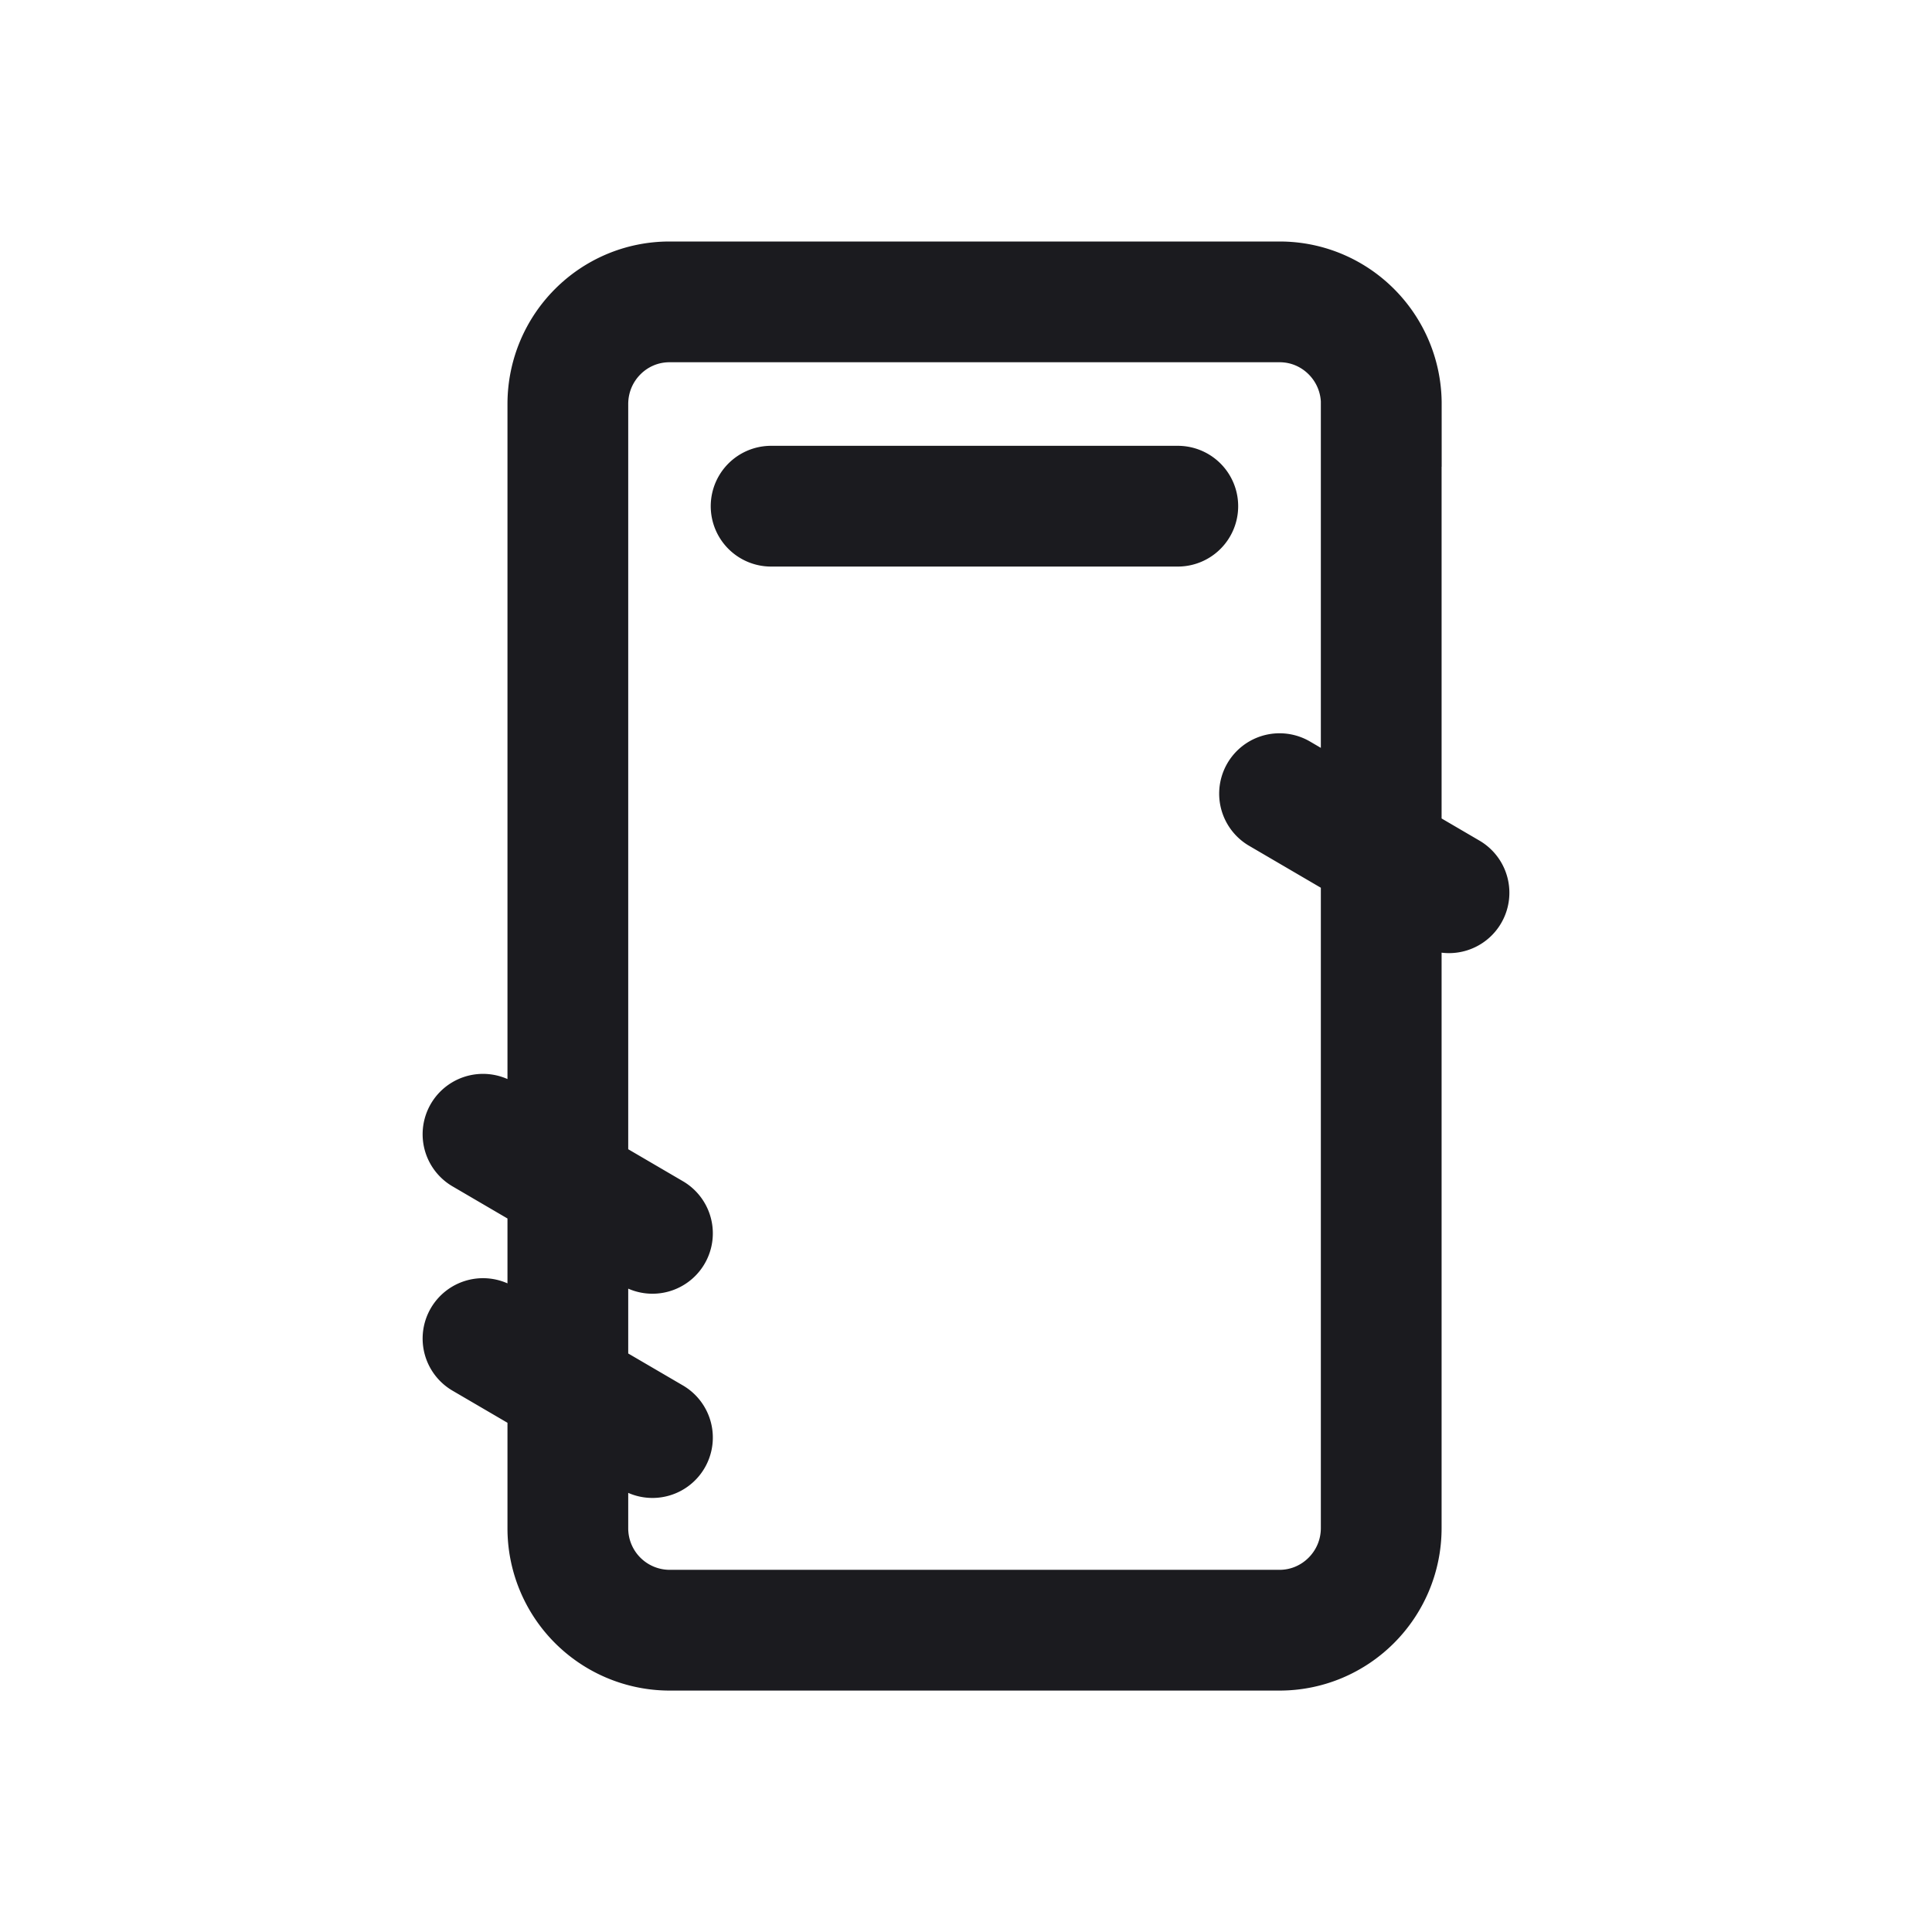 <svg width="24" height="24" viewBox="0 0 24 24" fill="none" xmlns="http://www.w3.org/2000/svg">
  <path d="M9.579 6.288h5.052M6 16.628l2.105 1.23M6 14.09l2.105 1.231m7.79-5.462L18 11.09m-.842-6.07v13.962c0 .7-.566 1.269-1.264 1.269H8.317a1.266 1.266 0 0 1-1.263-1.27V5.02c0-.702.565-1.27 1.263-1.27h7.579c.697 0 1.263.568 1.263 1.27Z" stroke="#1B1B1F" stroke-width="1.5" stroke-linecap="round"/>
</svg>
